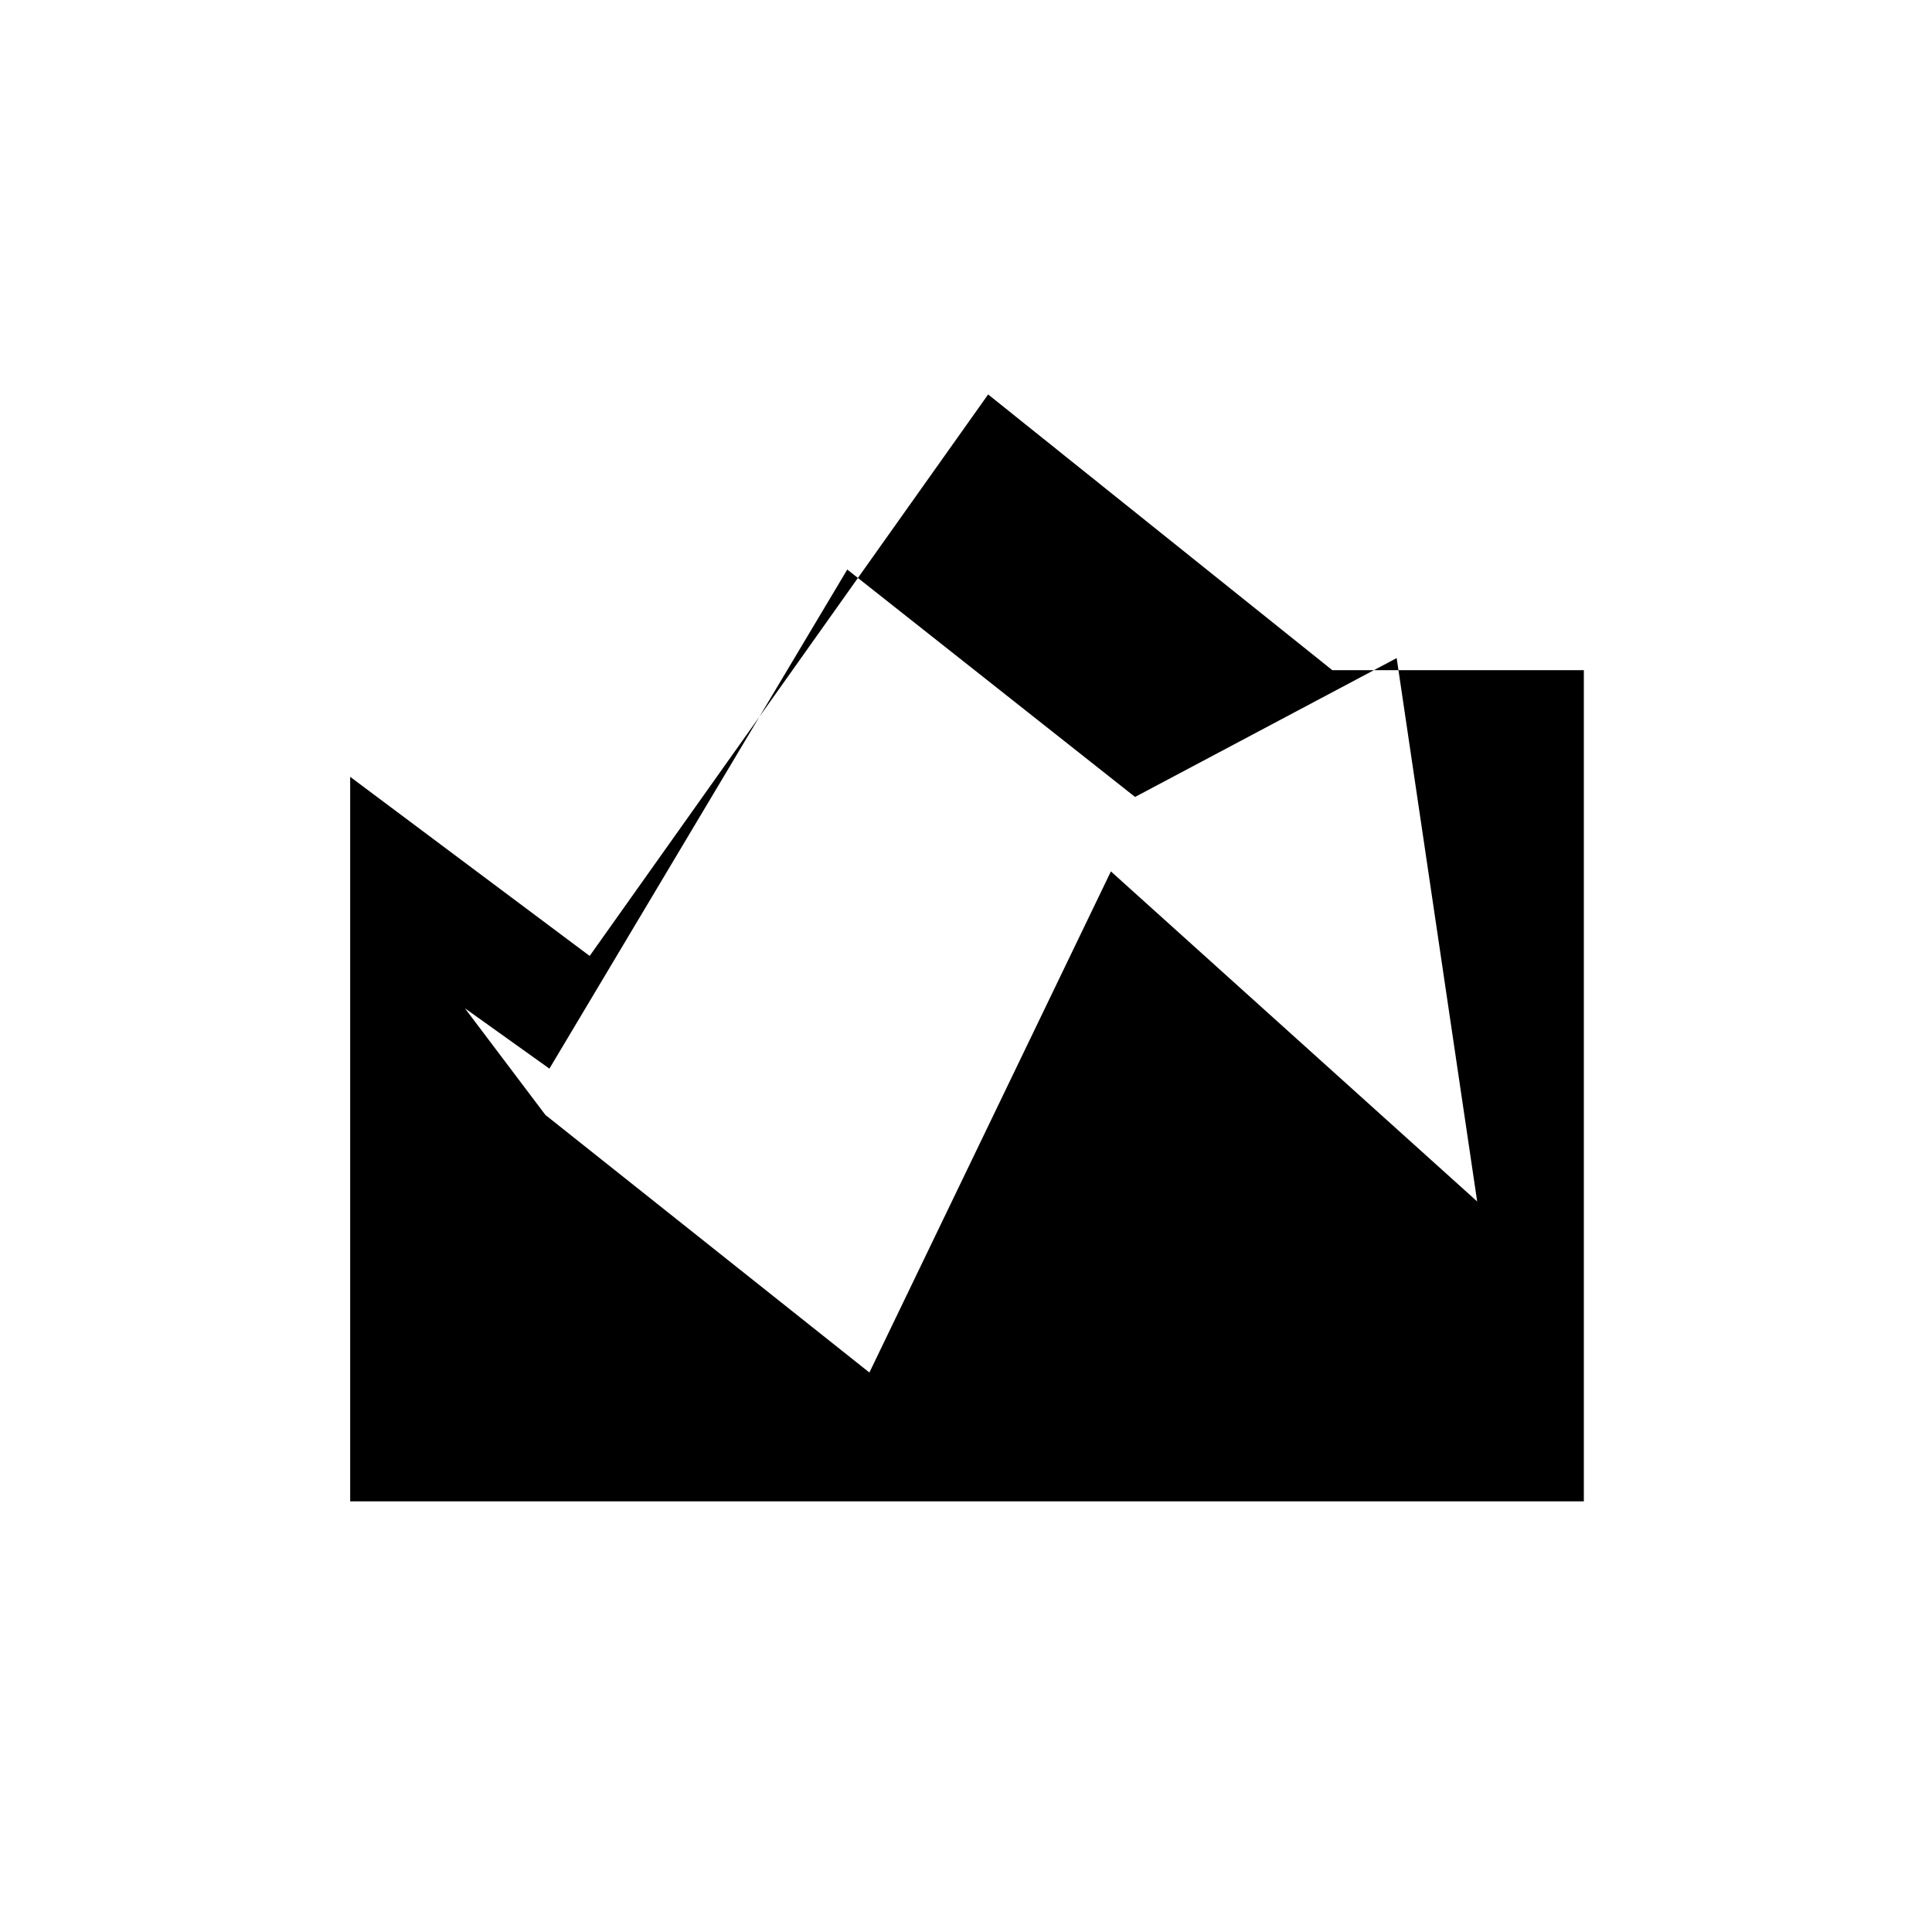 <svg xmlns="http://www.w3.org/2000/svg" height="24" width="24"><path d="M4.35 18.65v-9l2.975 2.225 4.95-6.975 4.275 3.425h3.125V18.65Zm6.45-1.6 3-6.225 4.55 4.1-1-6.75L14.1 9.9l-3.575-2.825-3.7 6.2-1.05-.75 1 1.325Z"/></svg>